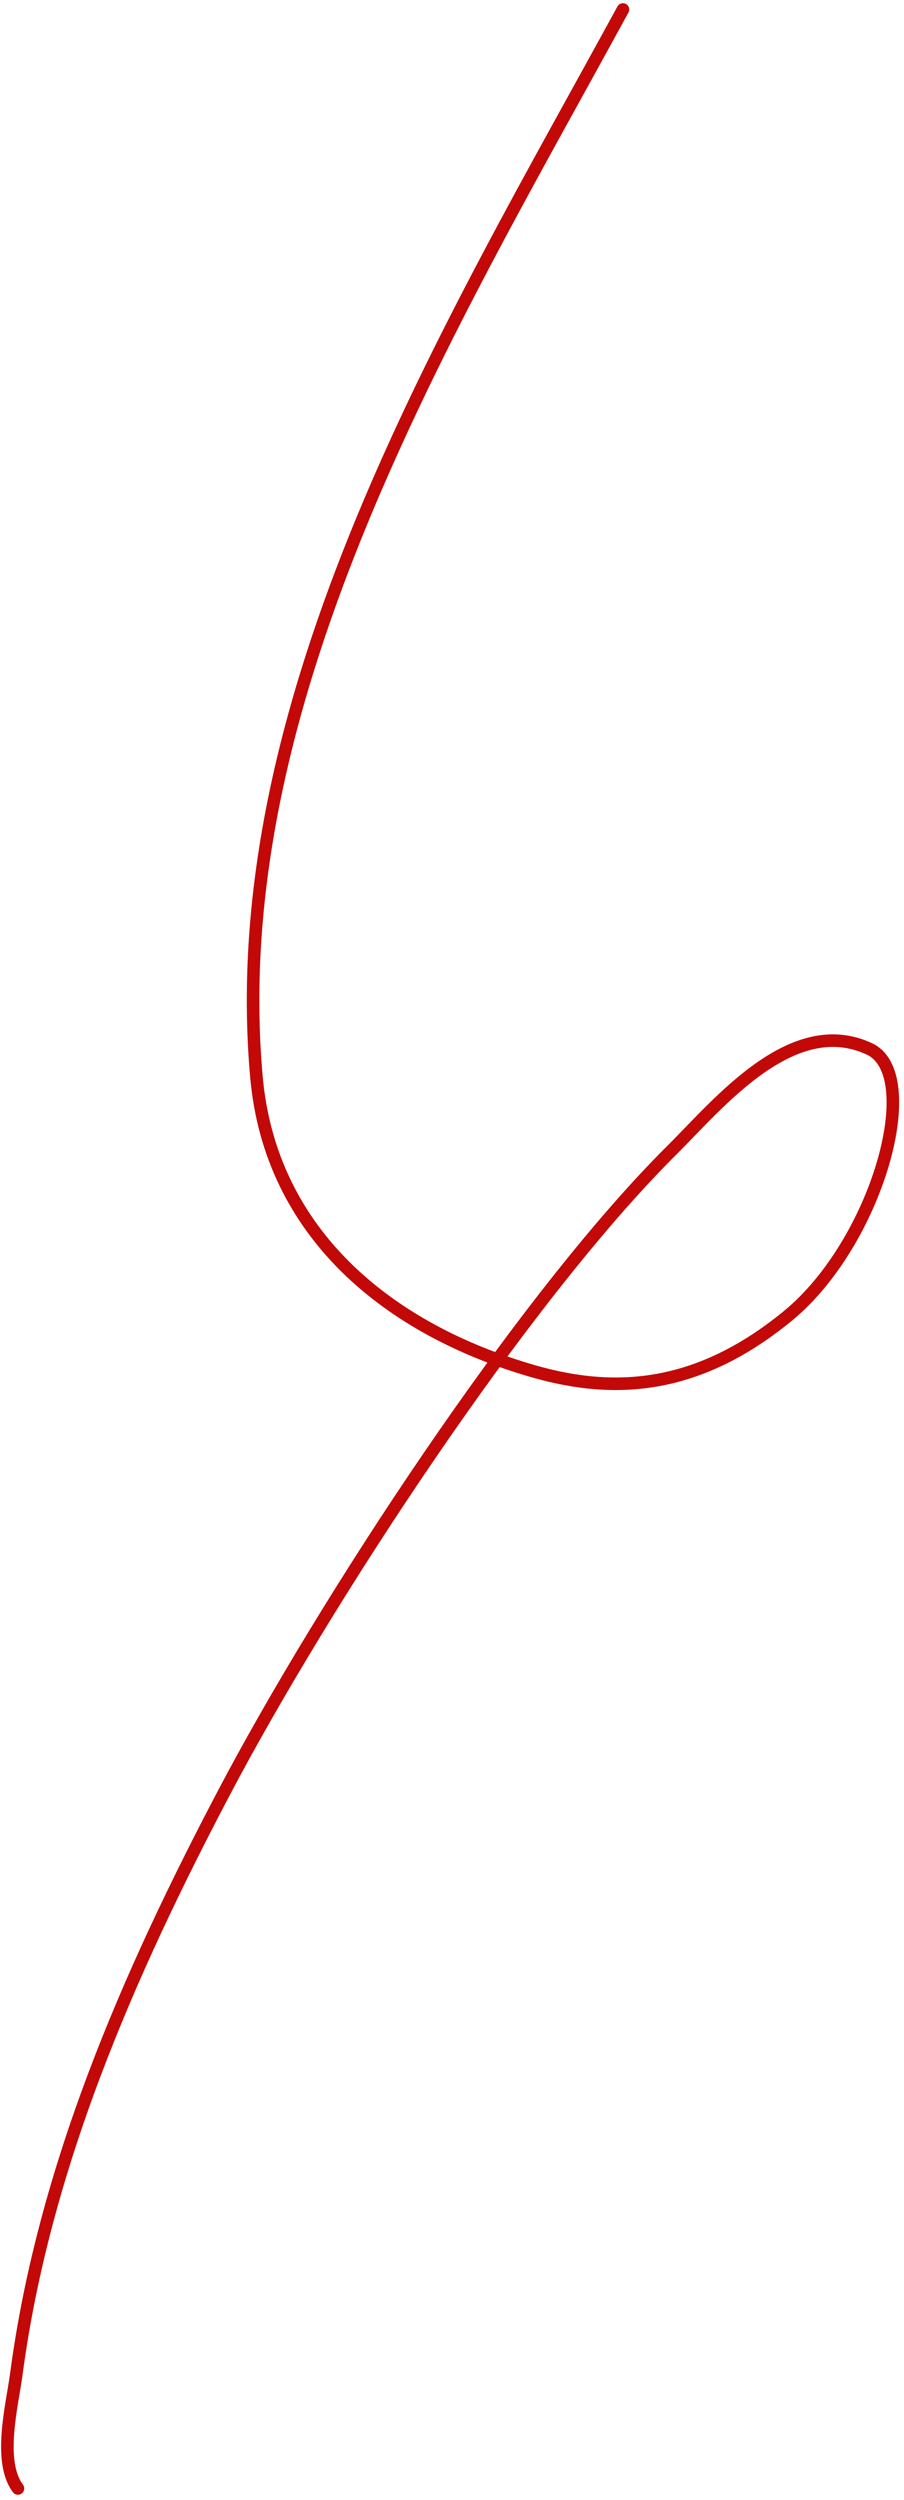 <svg width="144" height="398" viewBox="0 0 144 398" fill="none" xmlns="http://www.w3.org/2000/svg">
<path d="M99.232 1.508C71.68 52.019 35.488 111.095 40.847 171.436C43.075 196.521 62.09 211.77 85.082 218.348C98.241 222.112 111.361 221.091 125.5 209.5C139.639 197.909 147.256 171.104 138.5 167C126.173 161.222 114.399 175.791 107.013 183.126C83.061 206.913 51.481 255.407 35.748 285.273C20.448 314.317 6.959 345.186 2.604 377.95C1.948 382.882 -0.39 391.847 2.859 396.179" stroke="#C20908" stroke-width="2" stroke-linecap="round"/>
</svg>
